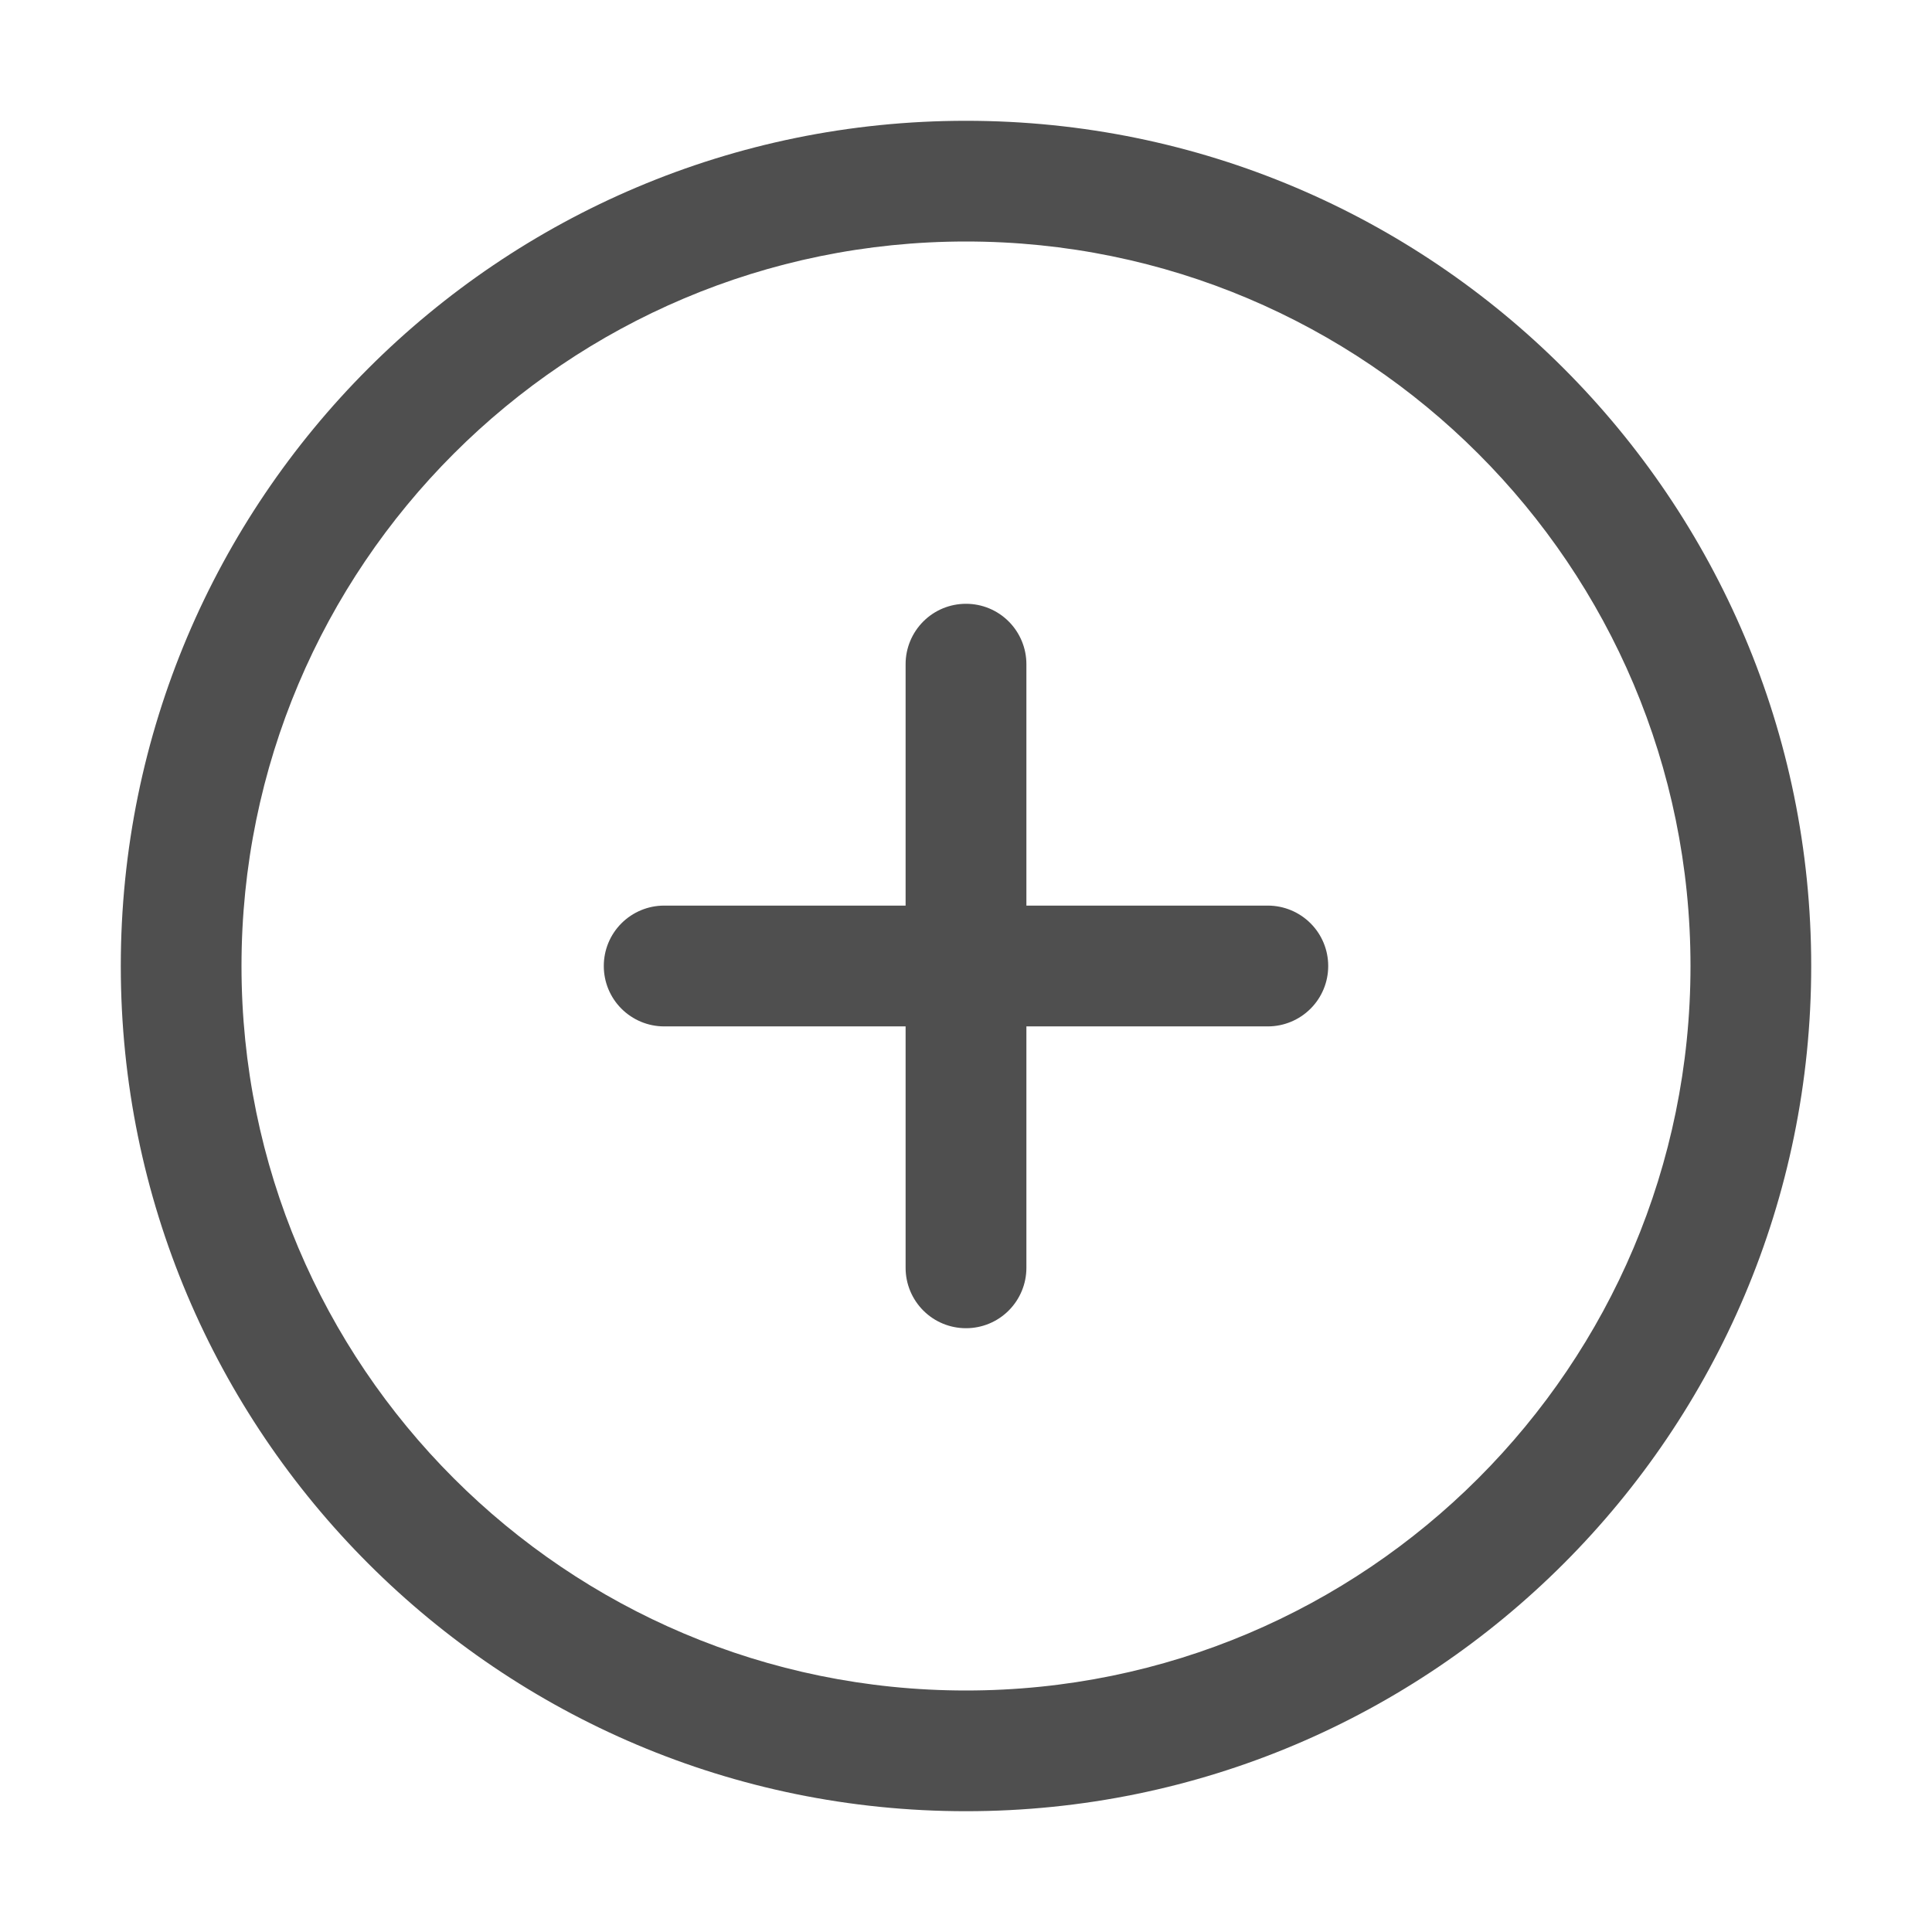 <svg width="23" height="23" viewBox="0 0 23 23" fill="none" xmlns="http://www.w3.org/2000/svg">
<path d="M10.781 7.906C10.781 7.716 10.857 7.533 10.992 7.398C11.127 7.263 11.309 7.188 11.5 7.188C11.691 7.188 11.873 7.263 12.008 7.398C12.143 7.533 12.219 7.716 12.219 7.906V10.781H15.094C15.284 10.781 15.467 10.857 15.602 10.992C15.737 11.127 15.812 11.309 15.812 11.5C15.812 11.691 15.737 11.873 15.602 12.008C15.467 12.143 15.284 12.219 15.094 12.219H12.219V15.094C12.219 15.284 12.143 15.467 12.008 15.602C11.873 15.737 11.691 15.812 11.5 15.812C11.309 15.812 11.127 15.737 10.992 15.602C10.857 15.467 10.781 15.284 10.781 15.094V12.219H7.906C7.716 12.219 7.533 12.143 7.398 12.008C7.263 11.873 7.188 11.691 7.188 11.5C7.188 11.309 7.263 11.127 7.398 10.992C7.533 10.857 7.716 10.781 7.906 10.781H10.781V7.906ZM21.562 11.5C21.562 17.057 17.057 21.562 11.5 21.562C5.943 21.562 1.438 17.057 1.438 11.5C1.438 5.943 5.943 1.438 11.5 1.438C17.057 1.438 21.562 5.943 21.562 11.5ZM20.125 11.5C20.125 6.737 16.263 2.875 11.5 2.875C6.737 2.875 2.875 6.737 2.875 11.5C2.875 16.263 6.737 20.125 11.5 20.125C16.263 20.125 20.125 16.263 20.125 11.5Z" fill="#4F4F4F"/>
</svg>
